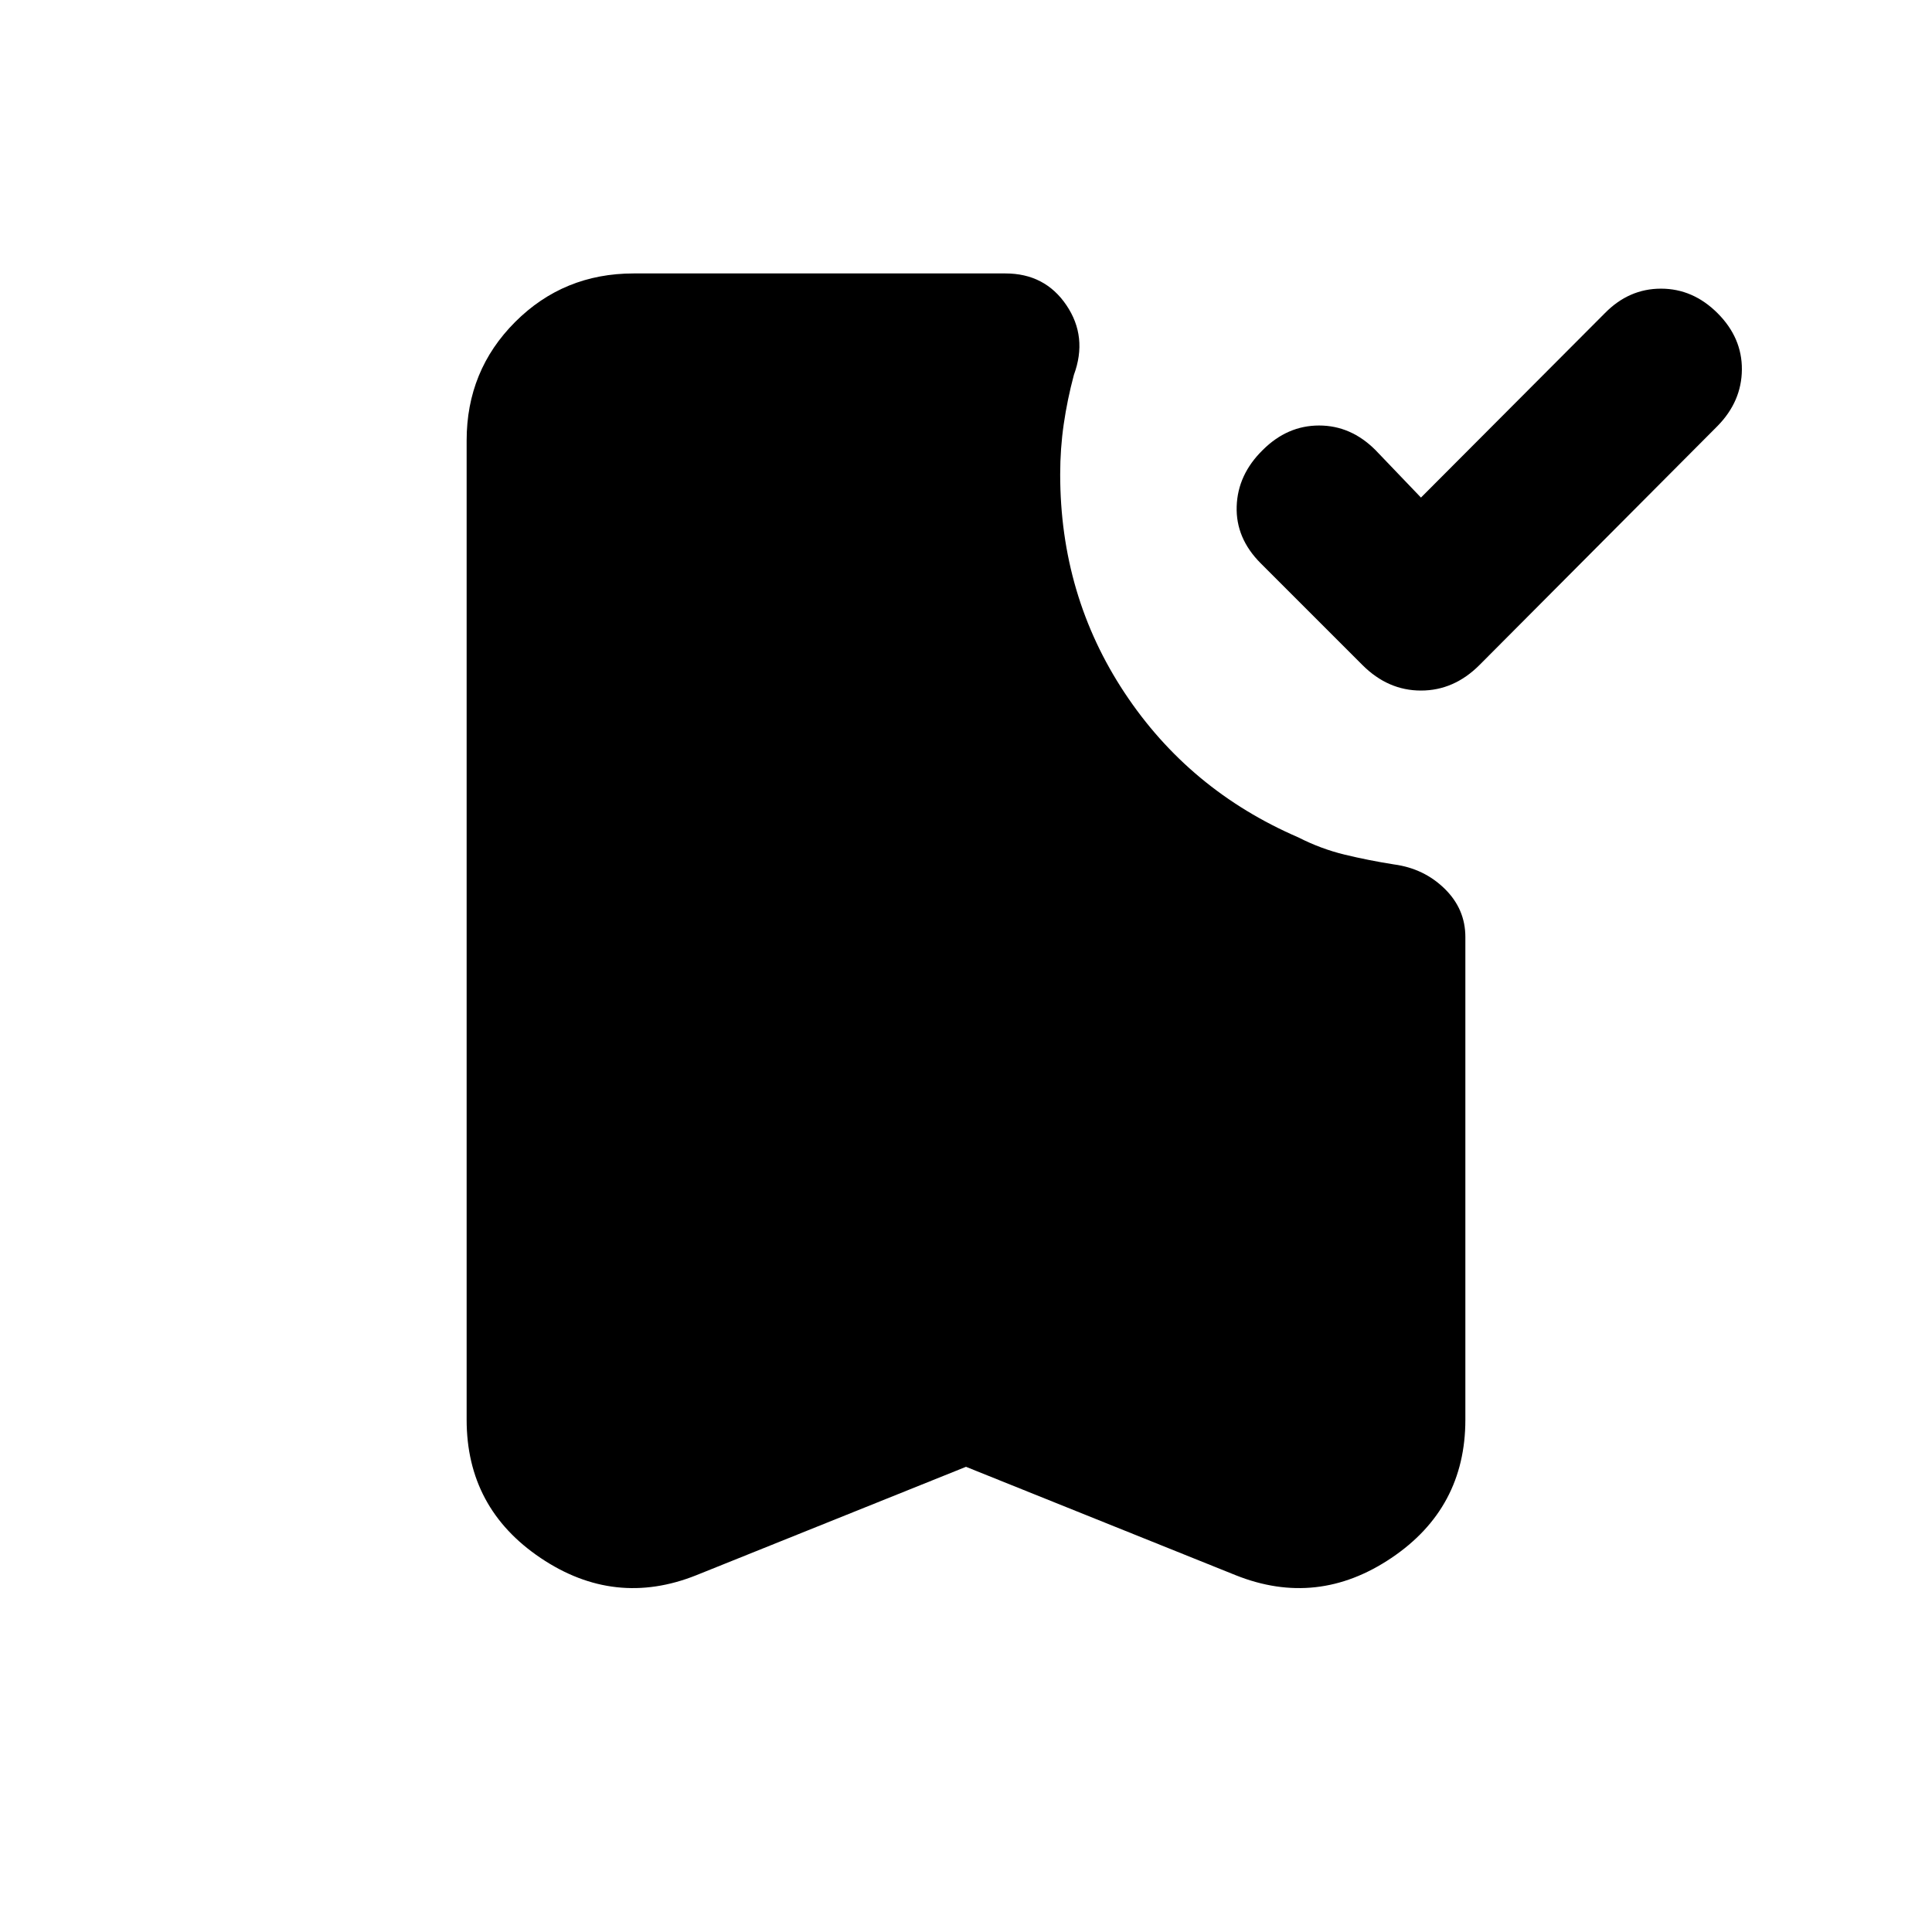 <svg xmlns="http://www.w3.org/2000/svg" height="20" viewBox="0 -960 960 960" width="20"><path d="m706.07-712.76 91.36-91.61q11.96-12.2 27.9-12.2 15.93 0 28.13 12.2 12.19 12.2 12.07 28.01-.12 15.82-12.07 28.01L735.13-629.54q-12.67 12.67-29.06 12.67-16.4 0-29.07-12.67l-50.57-50.57Q614-692.54 614.5-708.36q.5-15.81 12.93-28.01 12.2-12.2 28.02-12.2 15.81 0 28.01 12.2l22.61 23.61ZM480-231.15l-134.07 53.89q-40.5 16.15-77.28-8.58-36.78-24.73-36.78-68.7v-486.59q0-34.78 24.11-58.89t58.89-24.11h184.72q19.63 0 30.3 15.77 10.68 15.77 3.72 34.64-3.28 12.29-5.04 24.45-1.77 12.16-1.77 24.97 0 60.23 32.03 108.59 32.02 48.36 86.3 71.8 11.2 5.71 23.01 8.57 11.82 2.86 24.49 4.86 14.91 2 25.21 12.08 10.29 10.07 10.29 23.99v239.87q0 43.97-36.78 68.7-36.78 24.73-77.28 8.58L480-231.15Z"/></svg>